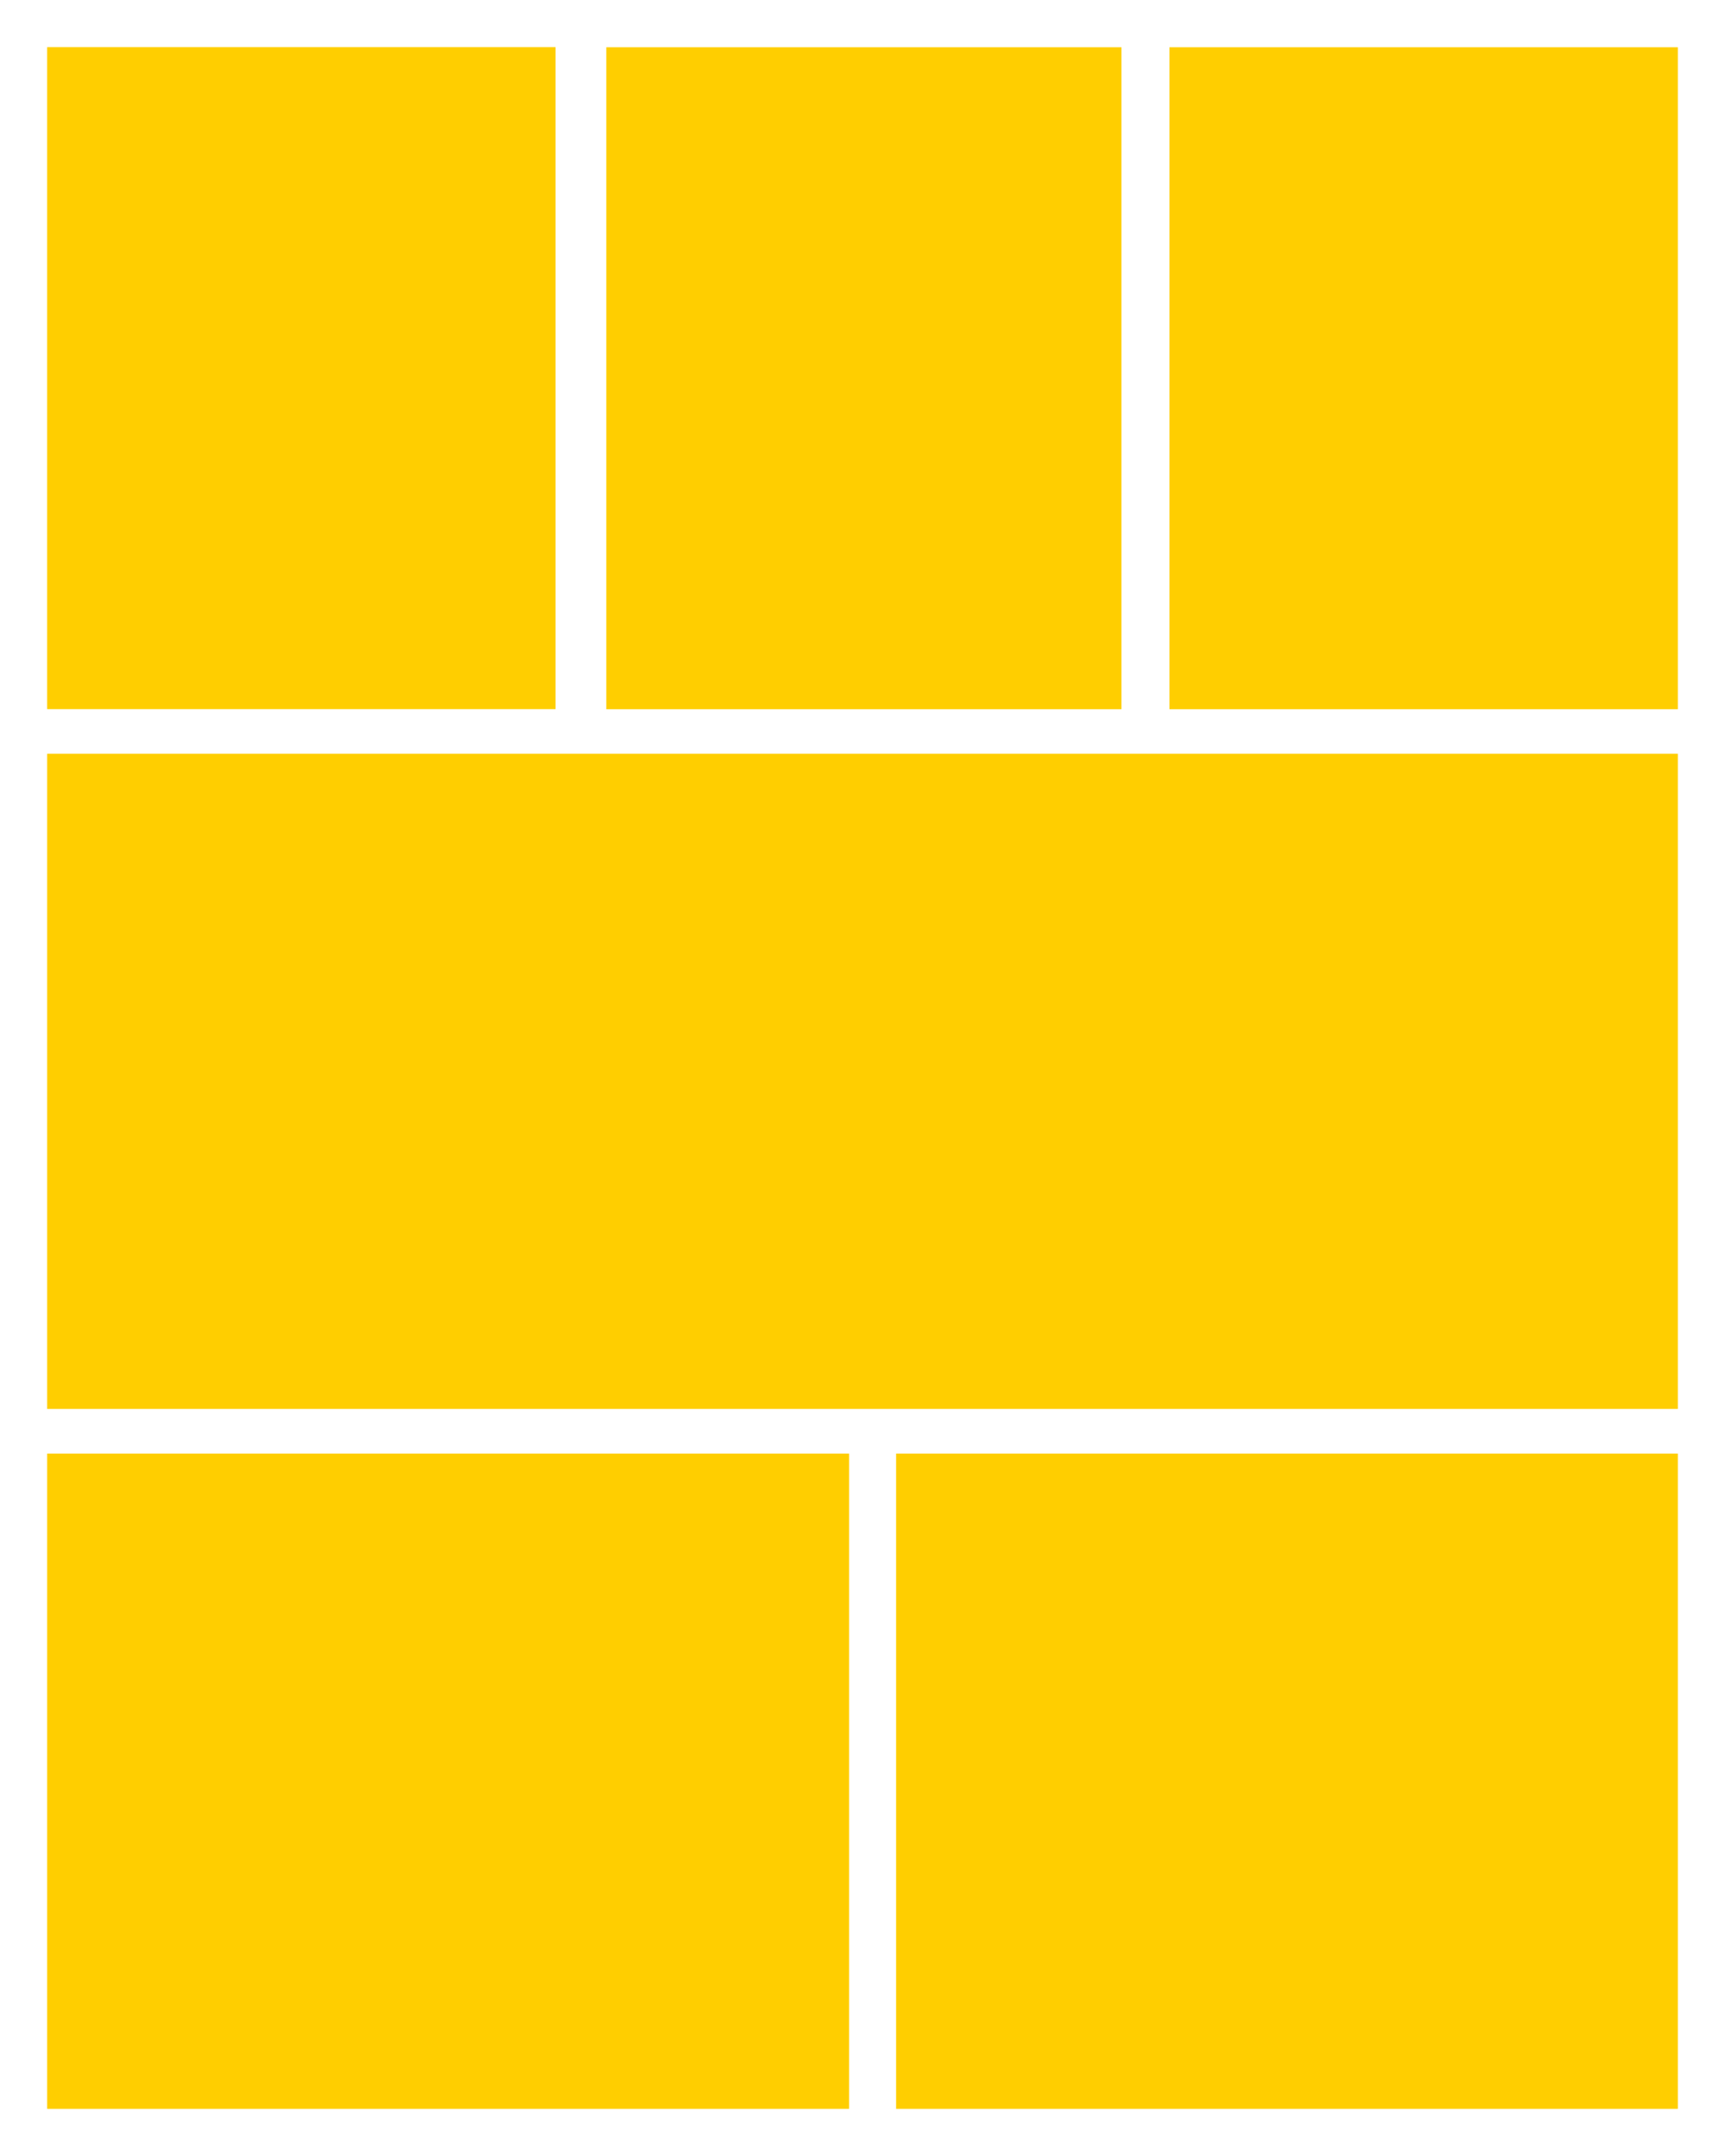 <?xml version="1.0" encoding="utf-8"?>
<!-- Generator: Adobe Illustrator 18.0.0, SVG Export Plug-In . SVG Version: 6.00 Build 0)  -->
<!DOCTYPE svg PUBLIC "-//W3C//DTD SVG 1.0//EN" "http://www.w3.org/TR/2001/REC-SVG-20010904/DTD/svg10.dtd">
<svg version="1.0" id="图层_1" xmlns="http://www.w3.org/2000/svg" xmlns:xlink="http://www.w3.org/1999/xlink" x="0px" y="0px"
	 viewBox="0 0 256 320" style="enable-background:new 0 0 256 320;" xml:space="preserve">
<style type="text/css">
	.st0{fill:#FFCE00;}
	.st1{opacity:0.4;}
	.st2{fill:#7DFF00;}
</style>
<g id="XMLID_284_">
	<rect id="XMLID_264_" x="89.981" y="7.015" class="st0" width="76.452" height="98.246"/>
	<rect id="XMLID_263_" x="7.001" y="215.748" class="st0" width="119.007" height="97.252"/>
	<rect id="XMLID_262_" x="173.552" y="7.015" class="st0" width="75.448" height="98.246"/>
	<rect id="XMLID_261_" x="132.988" y="215.748" class="st0" width="116.012" height="97.252"/>
	<rect id="XMLID_260_" x="7" y="7" class="st0" width="75.448" height="98.247"/>
	<rect id="XMLID_259_" x="7.001" y="111.87" class="st0" width="241.999" height="97.25"/>
</g>
</svg>
